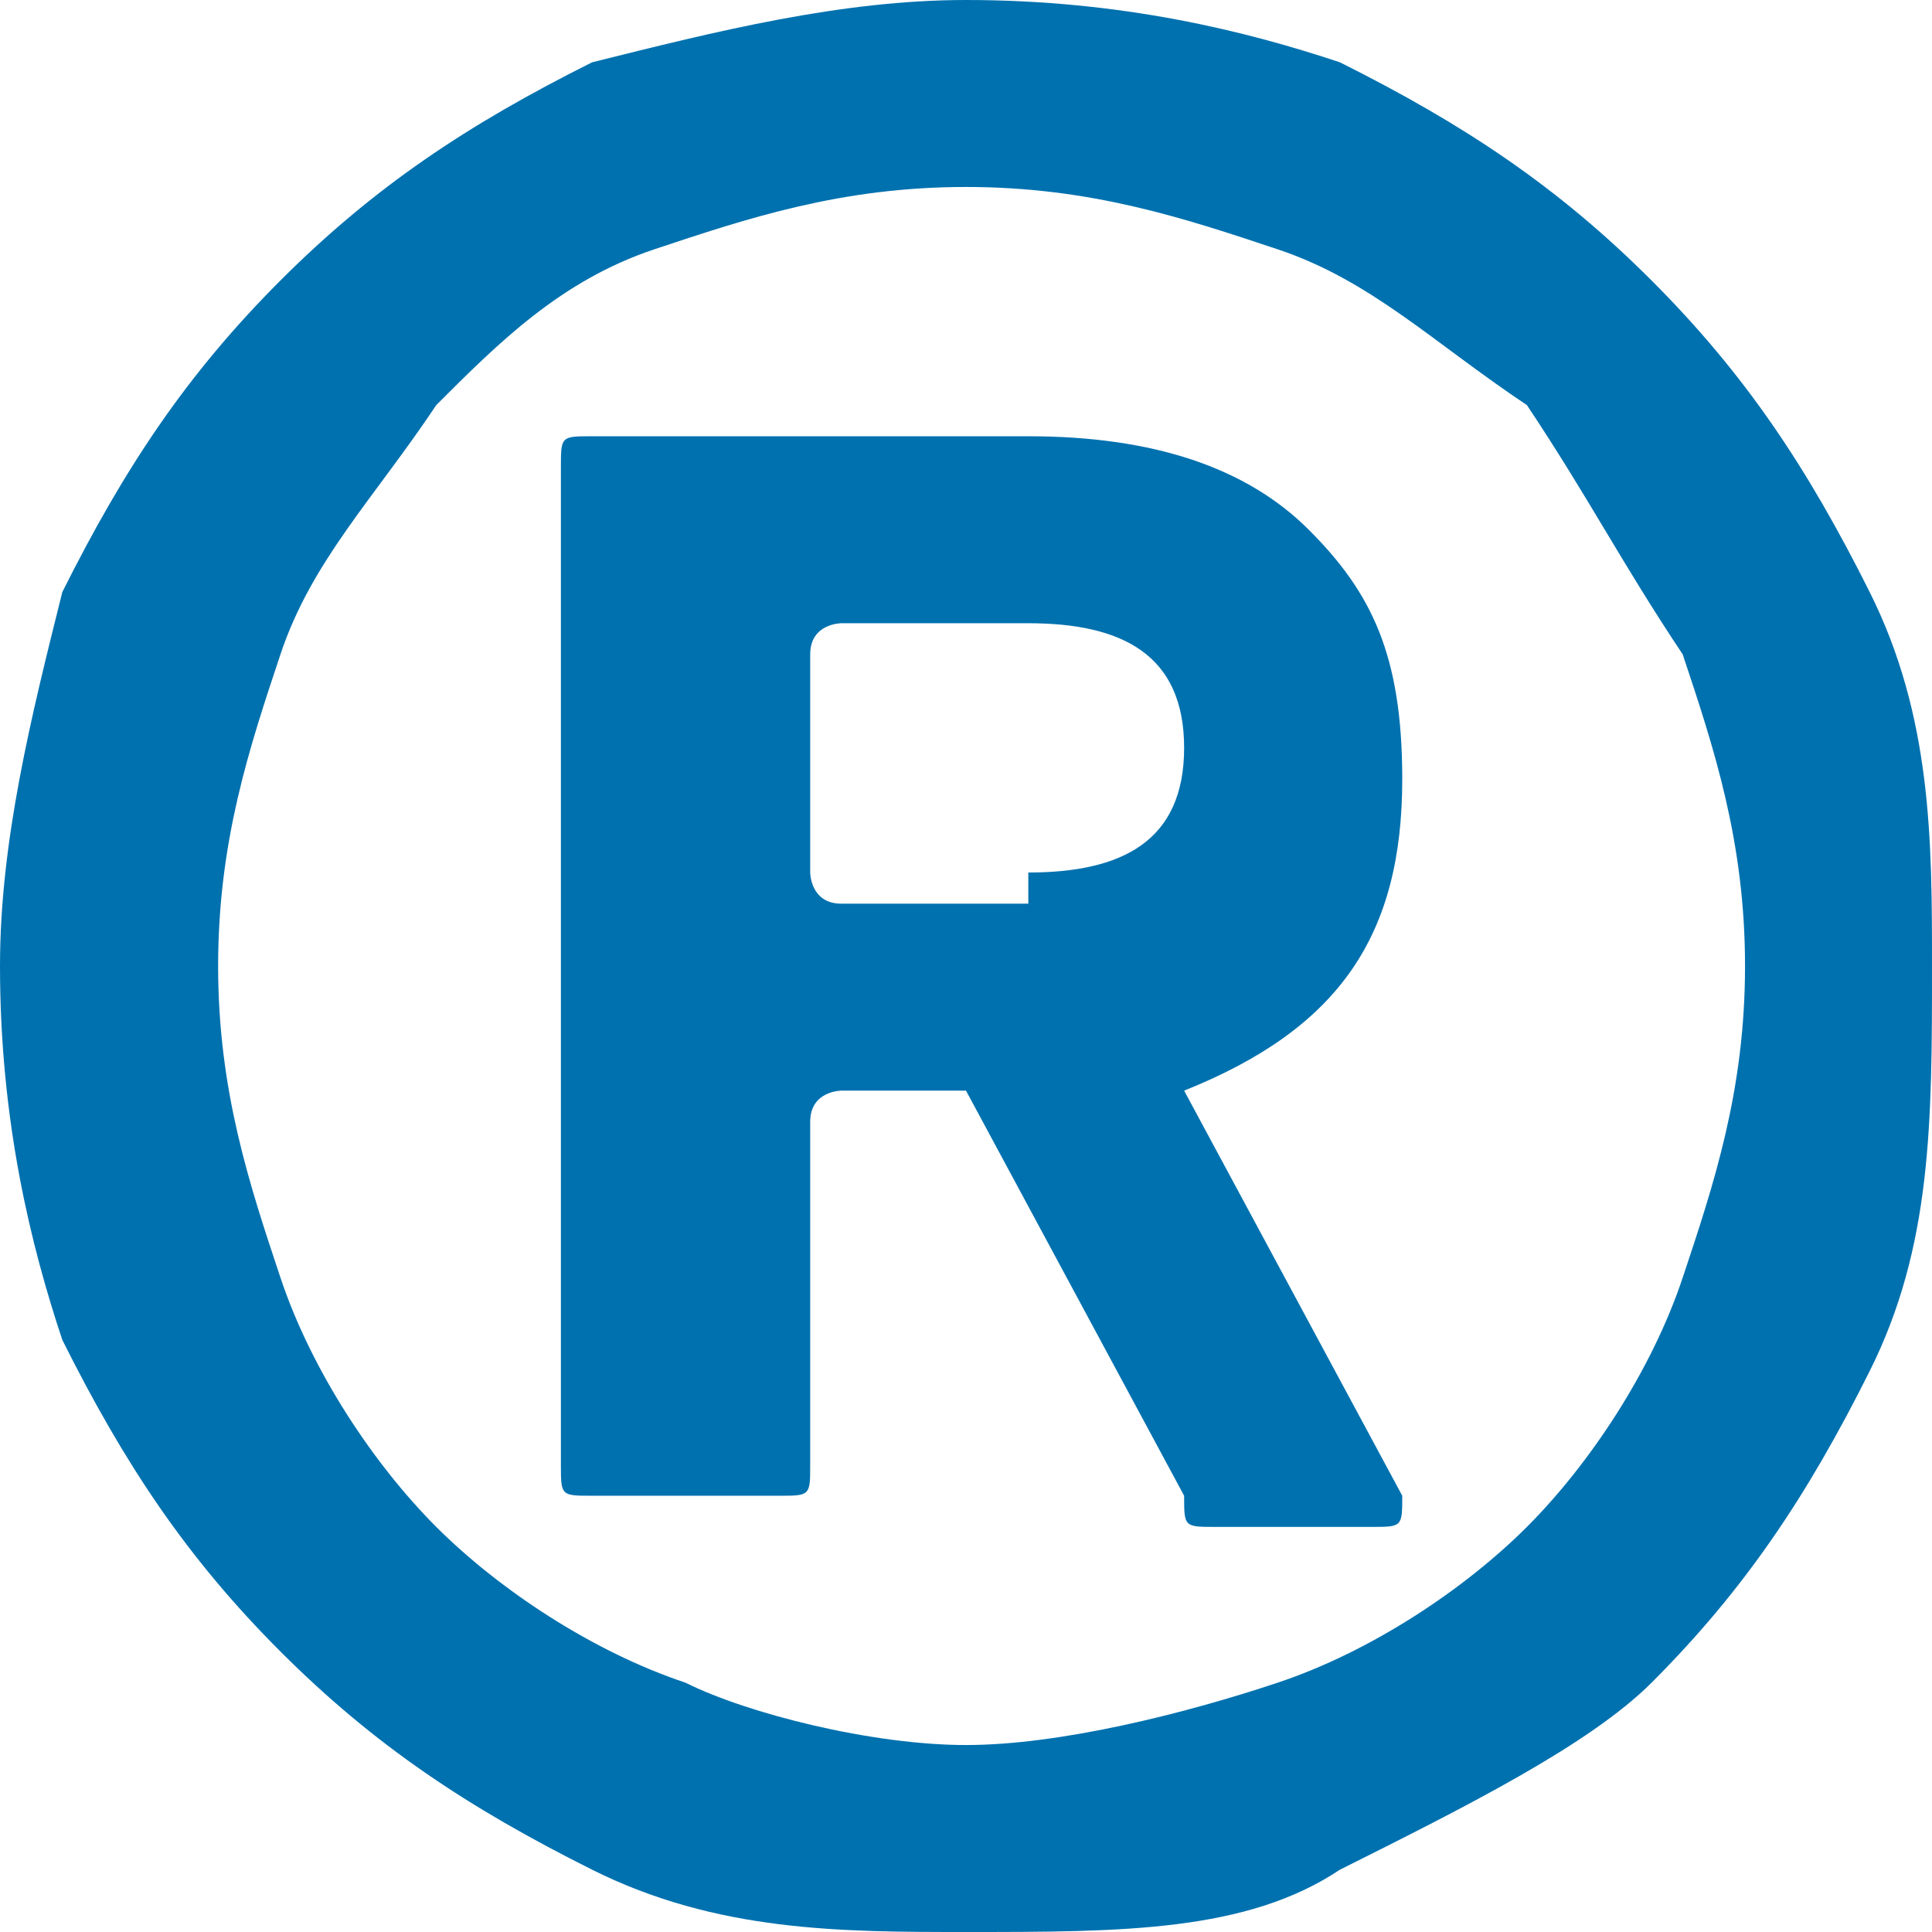 <?xml version="1.0" encoding="utf-8"?>
<!-- Generator: Adobe Illustrator 21.1.0, SVG Export Plug-In . SVG Version: 6.00 Build 0)  -->
<svg version="1.1" id="Layer_1" xmlns="http://www.w3.org/2000/svg" xmlns:xlink="http://www.w3.org/1999/xlink" x="0px" y="0px"
	 viewBox="0 0 6.2 6.2" style="enable-background:new 0 0 6.2 6.2;" xml:space="preserve">
<style type="text/css">
	.st0{fill:#0071AF;}
</style>
<path class="st0" d="M3.1,6.2C2.7,6.2,2.3,6.2,1.9,6c-0.4-0.2-0.7-0.4-1-0.7c-0.3-0.3-0.5-0.6-0.7-1C0.1,4,0,3.6,0,3.1
	c0-0.4,0.1-0.8,0.2-1.2c0.2-0.4,0.4-0.7,0.7-1c0.3-0.3,0.6-0.5,1-0.7C2.3,0.1,2.7,0,3.1,0C3.6,0,4,0.1,4.3,0.2
	c0.4,0.2,0.7,0.4,1,0.7c0.3,0.3,0.5,0.6,0.7,1c0.2,0.4,0.2,0.8,0.2,1.2C6.2,3.6,6.2,4,6,4.4c-0.2,0.4-0.4,0.7-0.7,1
	C5.1,5.6,4.7,5.8,4.3,6C4,6.2,3.6,6.2,3.1,6.2z M3.1,5.6c0.3,0,0.7-0.1,1-0.2c0.3-0.1,0.6-0.3,0.8-0.5c0.2-0.2,0.4-0.5,0.5-0.8
	c0.1-0.3,0.2-0.6,0.2-1s-0.1-0.7-0.2-1C5.2,1.8,5.1,1.6,4.9,1.3C4.6,1.1,4.4,0.9,4.1,0.8c-0.3-0.1-0.6-0.2-1-0.2s-0.7,0.1-1,0.2
	C1.8,0.9,1.6,1.1,1.4,1.3C1.2,1.6,1,1.8,0.9,2.1c-0.1,0.3-0.2,0.6-0.2,1s0.1,0.7,0.2,1C1,4.4,1.2,4.7,1.4,4.9
	c0.2,0.2,0.5,0.4,0.8,0.5C2.4,5.5,2.8,5.6,3.1,5.6z M1.9,4.8c-0.1,0-0.1,0-0.1-0.1V1.5c0-0.1,0-0.1,0.1-0.1h1.4
	c0.4,0,0.7,0.1,0.9,0.3c0.2,0.2,0.3,0.4,0.3,0.8c0,0.5-0.2,0.8-0.7,1l0.7,1.3c0,0.1,0,0.1-0.1,0.1H3.9c-0.1,0-0.1,0-0.1-0.1L3.1,3.5
	H2.7c0,0-0.1,0-0.1,0.1v1.1c0,0.1,0,0.1-0.1,0.1H1.9z M3.3,2.8c0.3,0,0.5-0.1,0.5-0.4S3.6,2,3.3,2H2.7c0,0-0.1,0-0.1,0.1v0.7
	c0,0,0,0.1,0.1,0.1H3.3z"/>
</svg>
